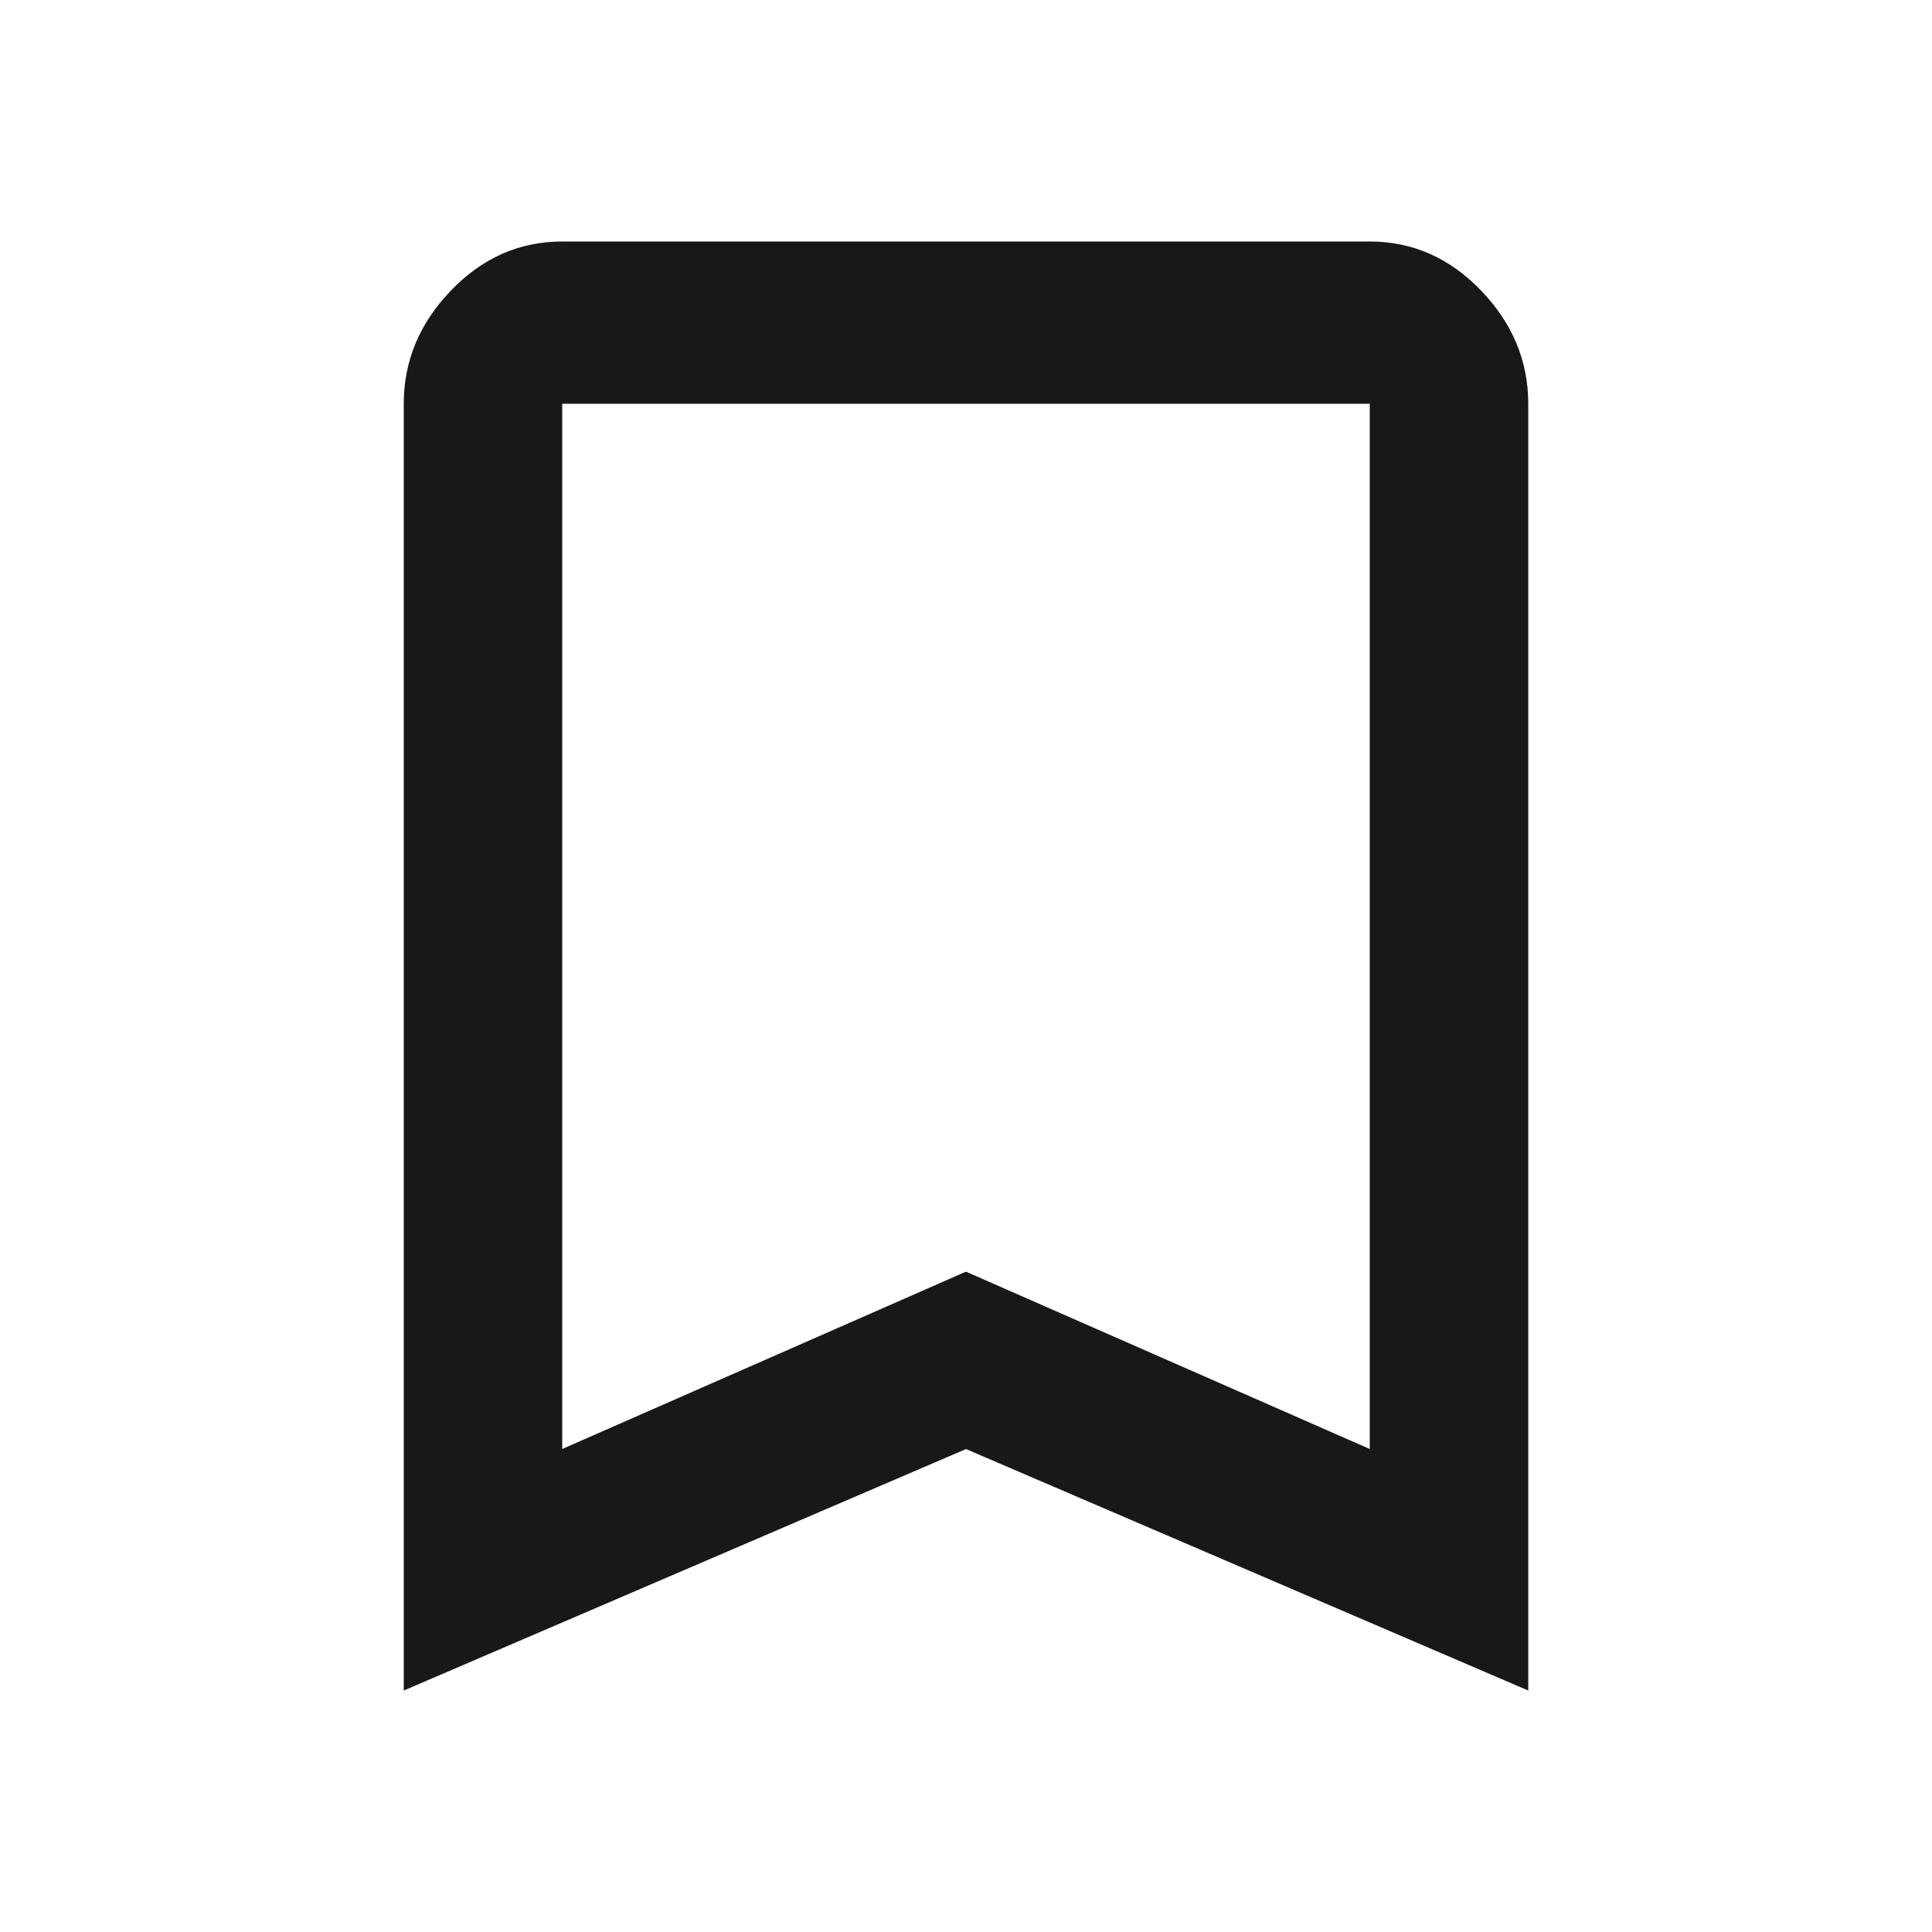 <?xml version="1.0" encoding="utf-8"?>
<!-- Generated by IcoMoon.io -->
<!DOCTYPE svg PUBLIC "-//W3C//DTD SVG 1.1//EN" "http://www.w3.org/Graphics/SVG/1.1/DTD/svg11.dtd">
<svg version="1.1" xmlns="http://www.w3.org/2000/svg" xmlns:xlink="http://www.w3.org/1999/xlink" width="48" height="48" viewBox="0 0 48 48">
<path fill="#181818" d="M34.031 36v-25.969h-20.063v25.969l10.031-4.406zM34.031 6q1.594 0 2.766 1.219t1.172 2.813v31.969l-13.969-6-13.969 6v-31.969q0-1.594 1.172-2.813t2.766-1.219h20.063z"></path>
</svg>
